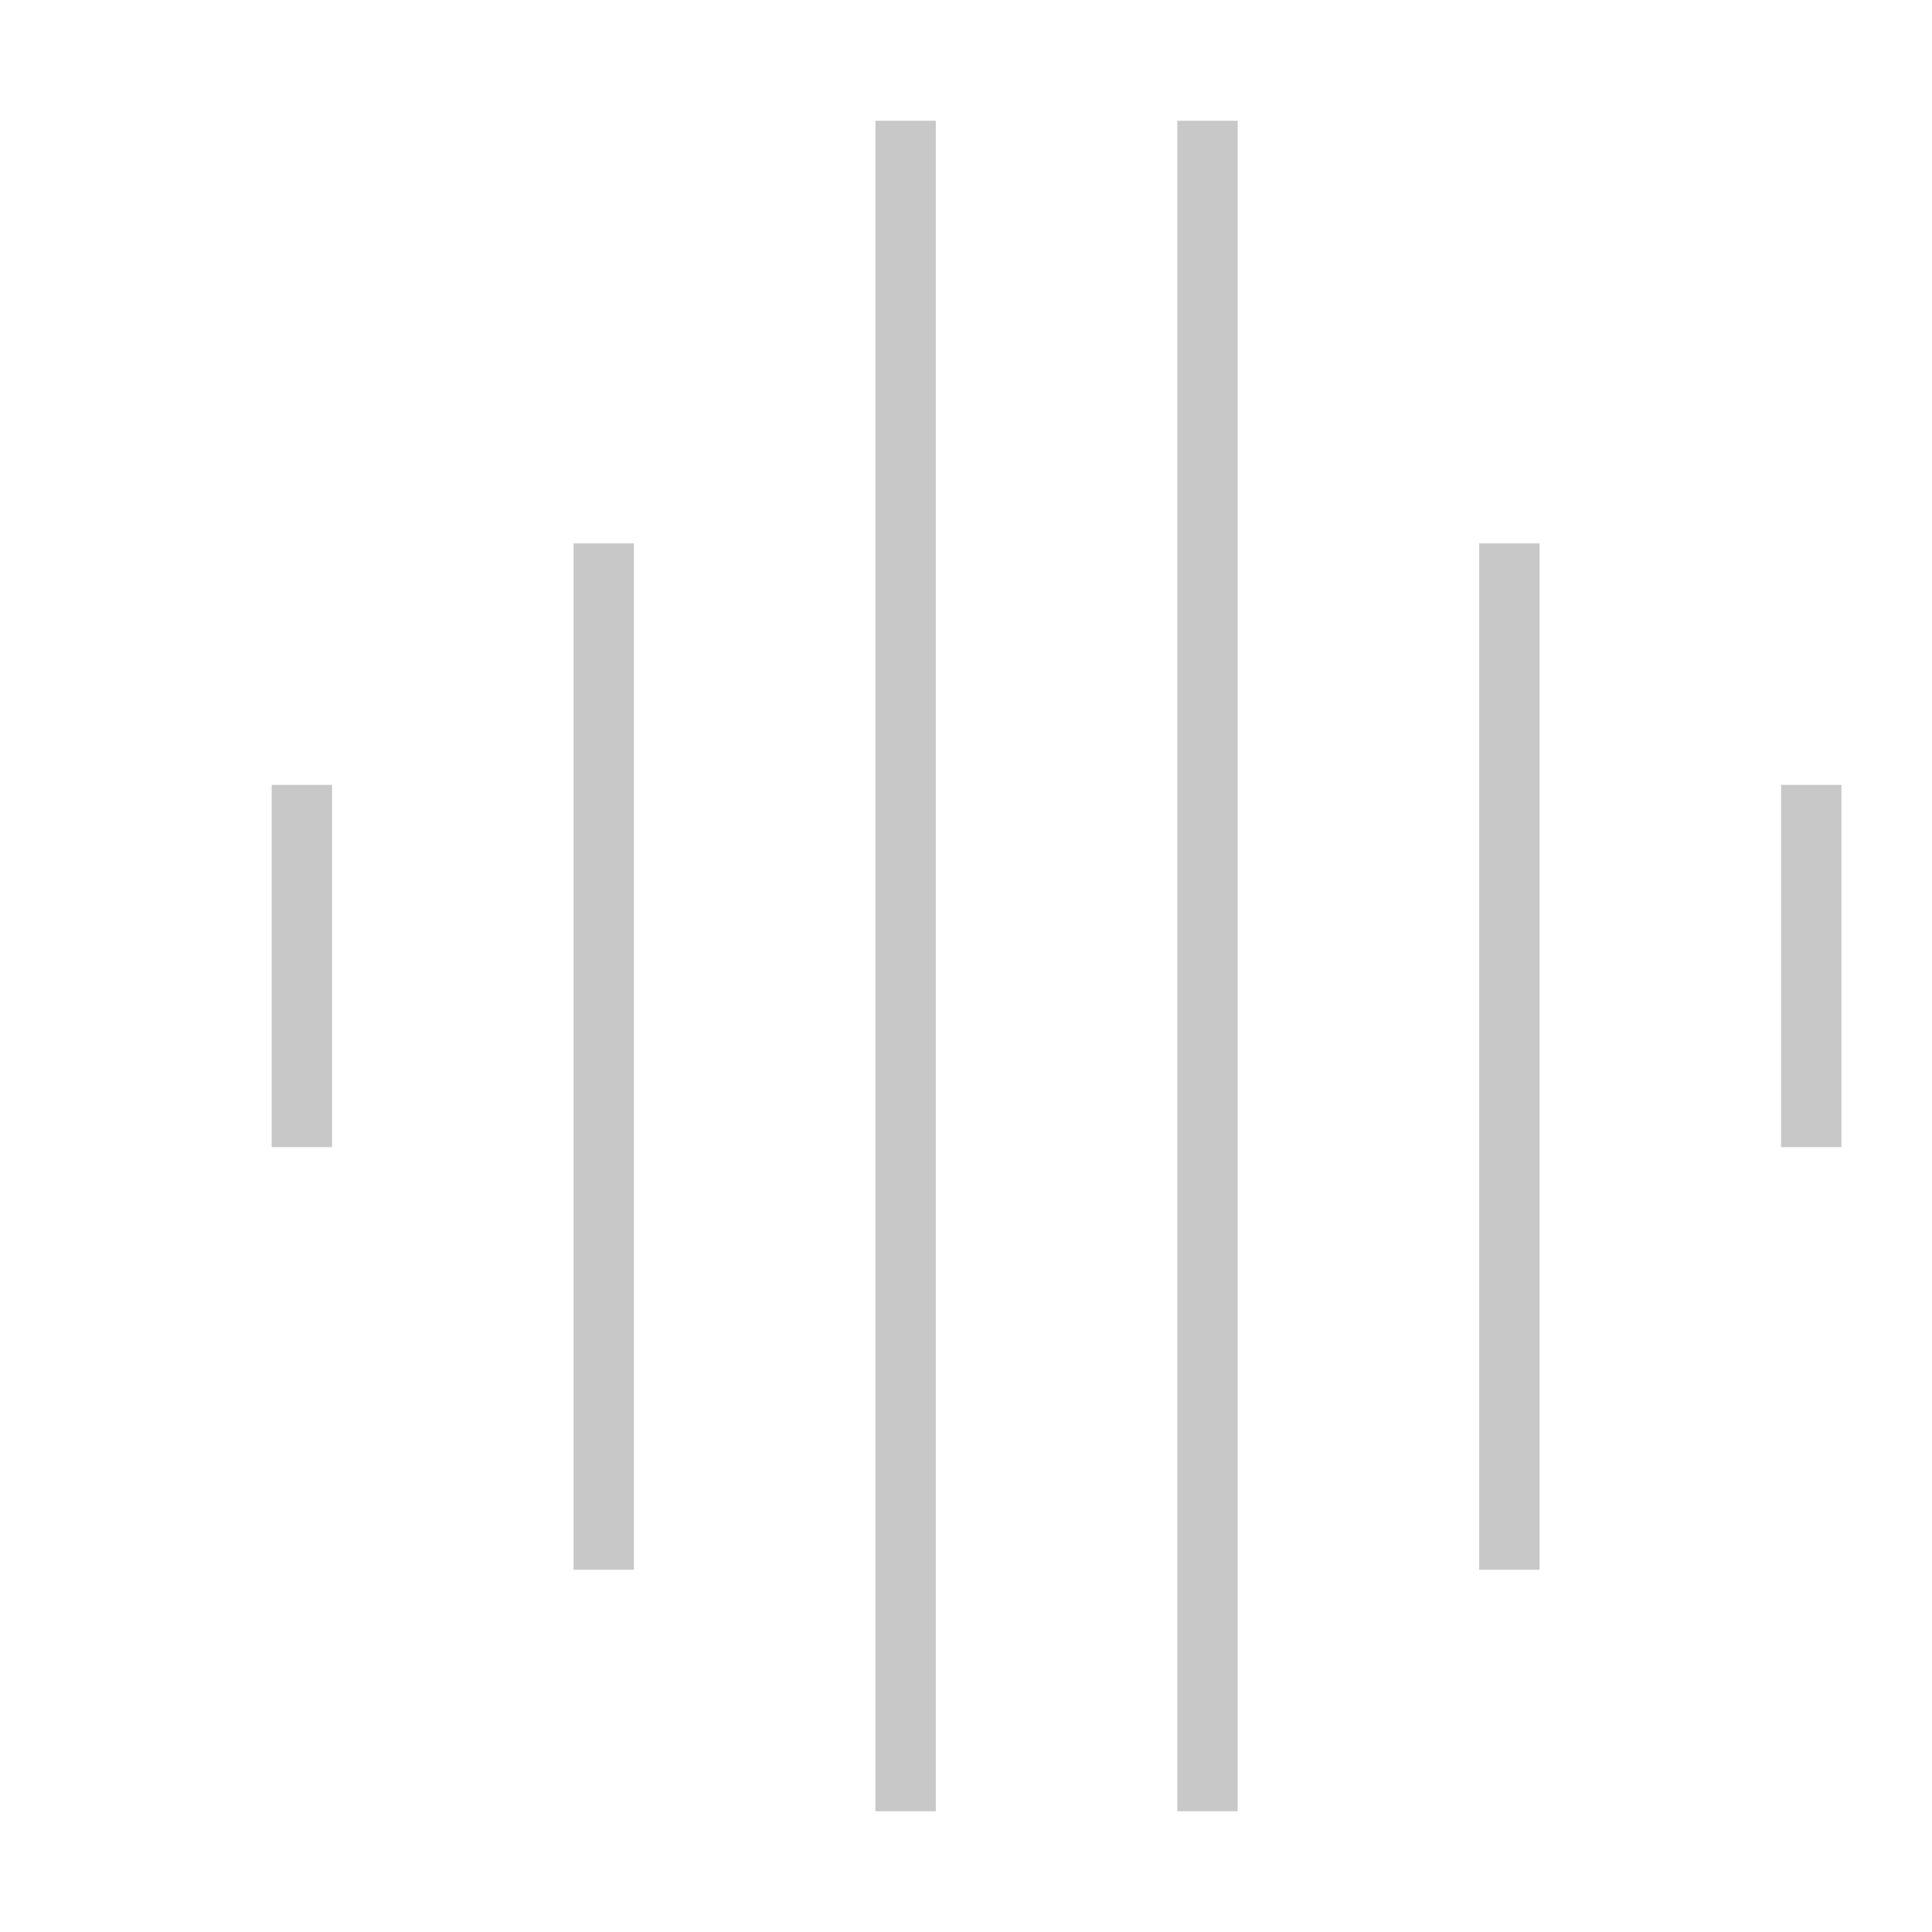 <?xml version="1.0" standalone="no"?>
<!DOCTYPE svg PUBLIC "-//W3C//DTD SVG 1.1//EN" "http://www.w3.org/Graphics/SVG/1.1/DTD/svg11.dtd">
<svg width="32" height="32" version="1.1" xmlns="http://www.w3.org/2000/svg">
<line x1="5" y1="13" x2="5" y2="19" stroke="rgb(200,200,200)" stroke-width="1" />
<line x1="10" y1="9" x2="10" y2="26" stroke="rgb(200,200,200)" stroke-width="1" />
<line x1="20" y1="2" x2="20" y2="30" stroke="rgb(200,200,200)" stroke-width="1" />
<line x1="15" y1="2" x2="15" y2="30" stroke="rgb(200,200,200)" stroke-width="1" />
<line x1="25" y1="9" x2="25" y2="26" stroke="rgb(200,200,200)" stroke-width="1" />
<line x1="30" y1="13" x2="30" y2="19" stroke="rgb(200,200,200)" stroke-width="1" />
</svg>




